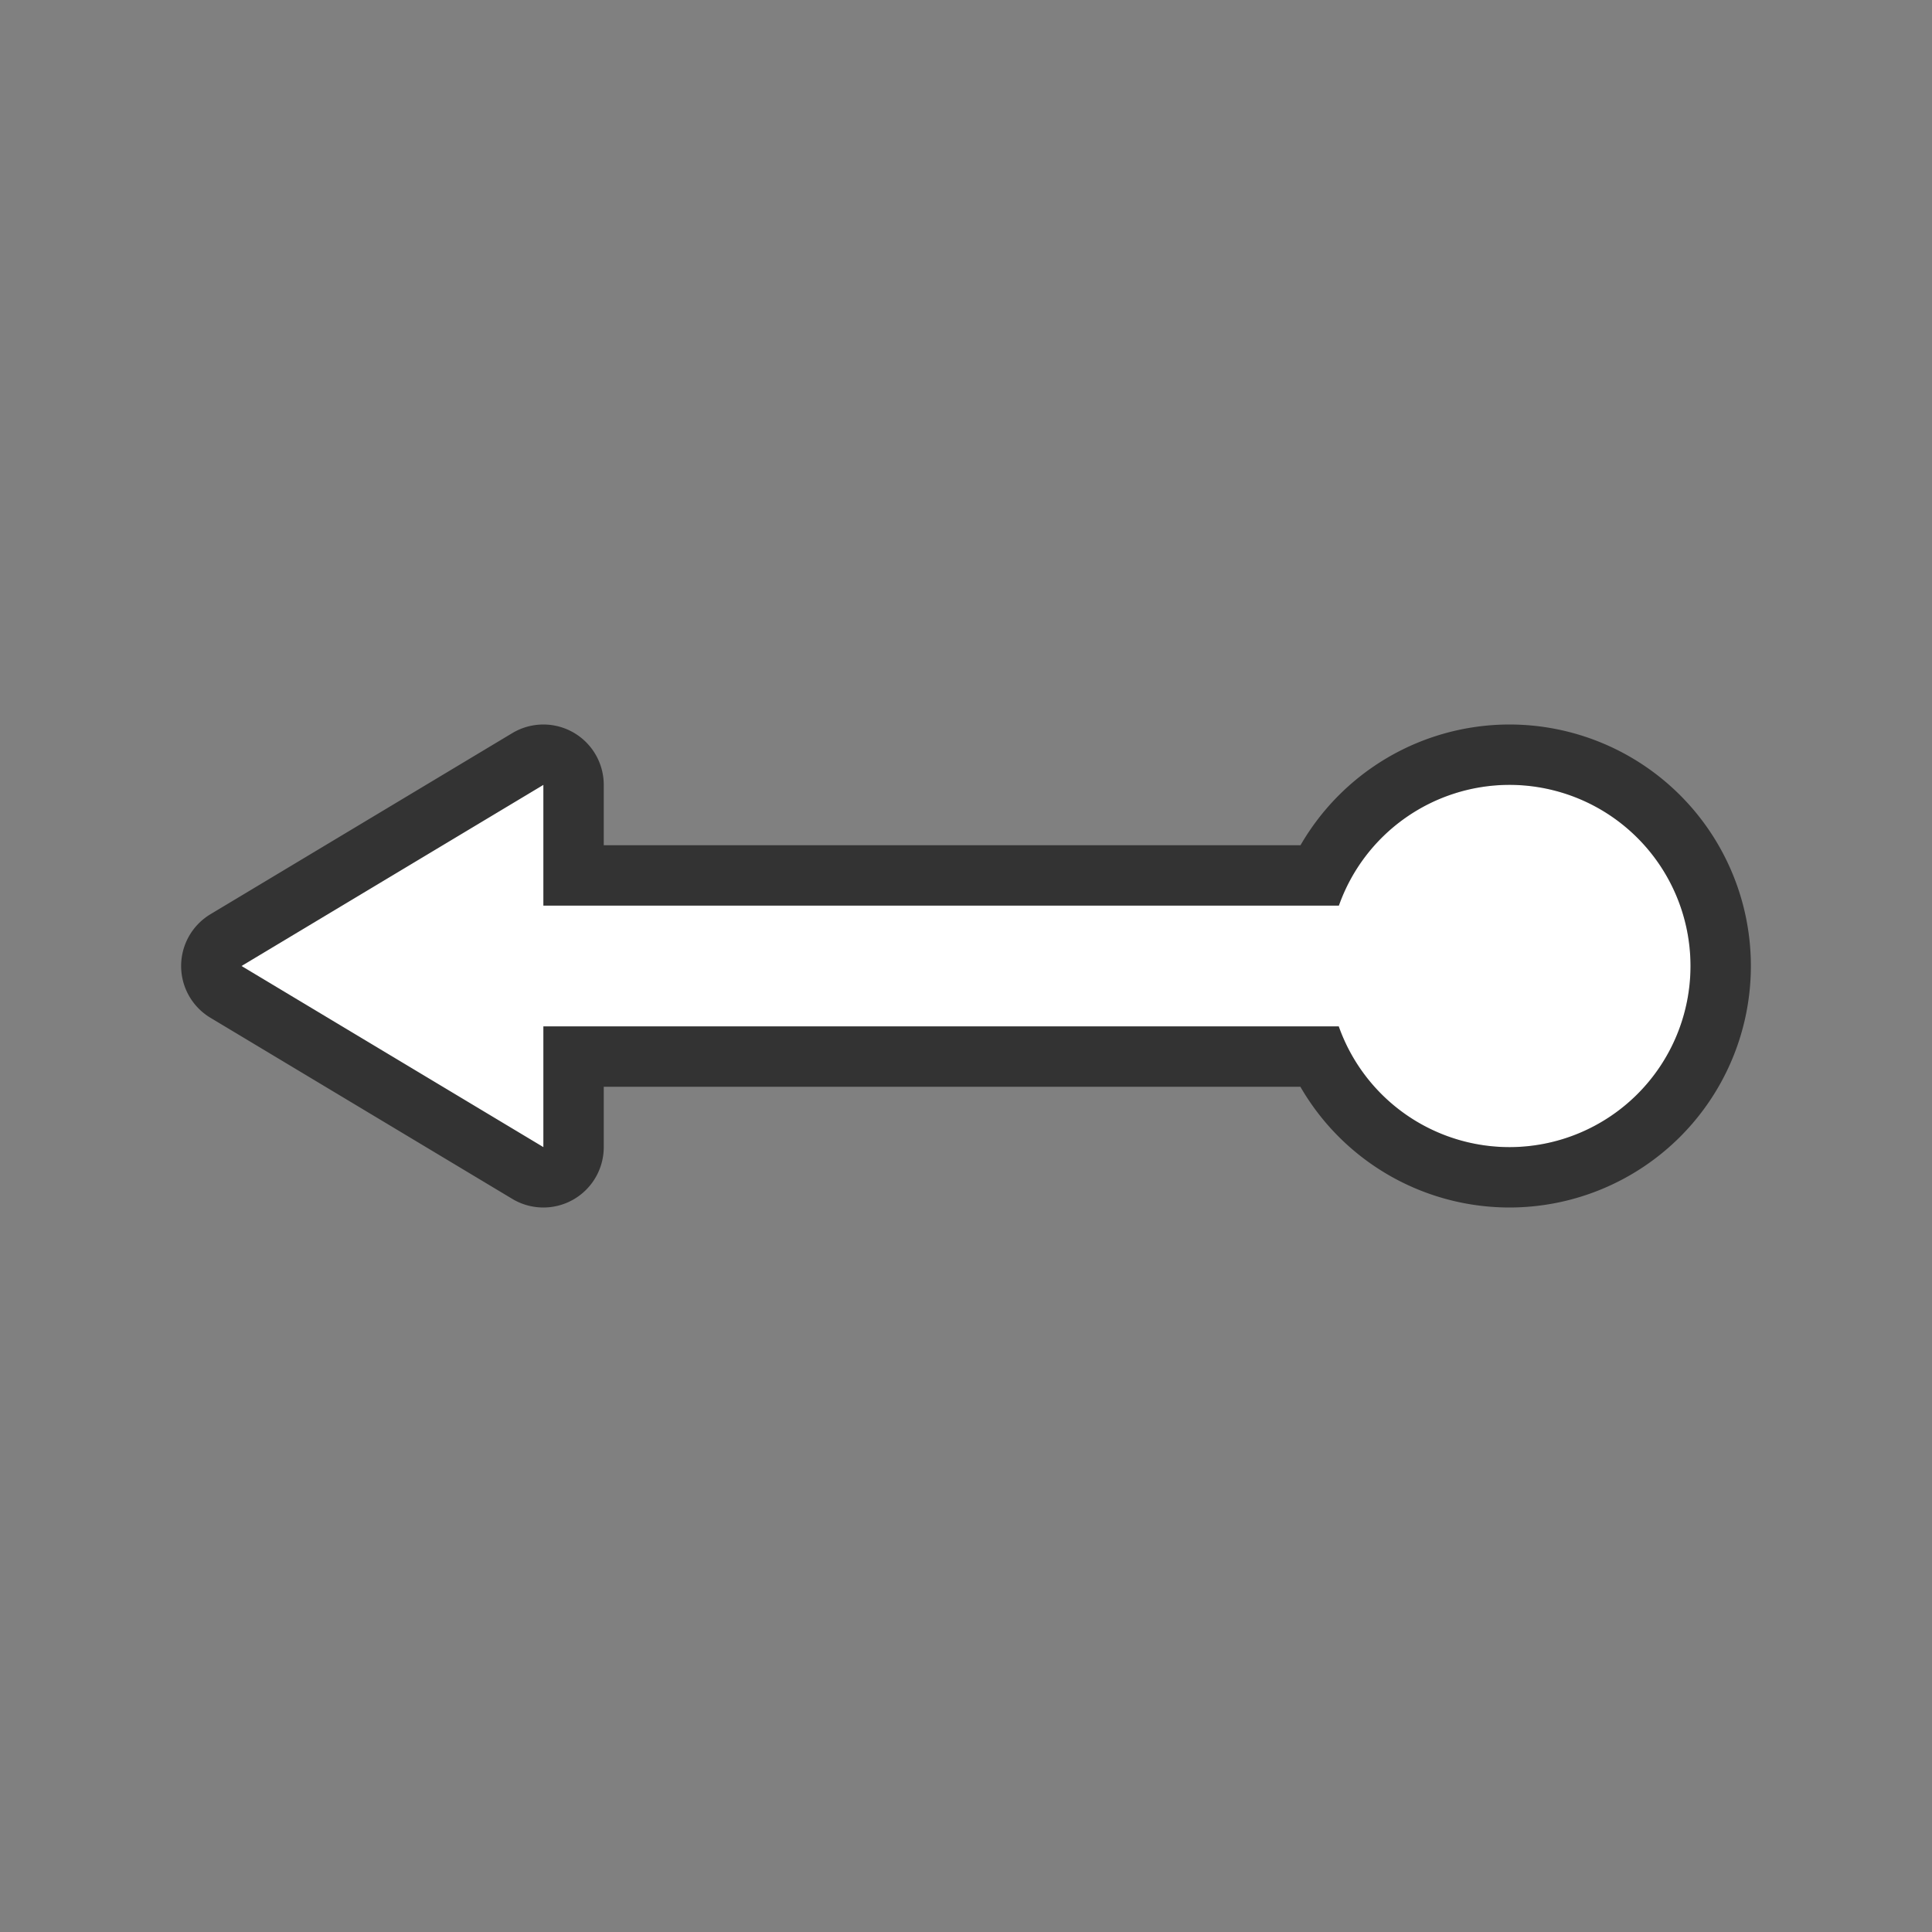 <svg xmlns="http://www.w3.org/2000/svg" viewBox="0 0 32 32"><rect x="0" y="0" width="32" height="32" fill="#808080" stroke="none"/><path d="M9 13l-5 3 5 3v-2h13.174A3 3 0 0025 19a3 3 0 003-3 3 3 0 00-3-3 3 3 0 00-2.824 2H9z" stroke="#000" opacity=".6" stroke-width="2" stroke-linejoin="round"/><path d="M9 13l-5 3 5 3v-2h13.174A3 3 0 0025 19a3 3 0 003-3 3 3 0 00-3-3 3 3 0 00-2.824 2H9z" fill="#fff"/></svg>